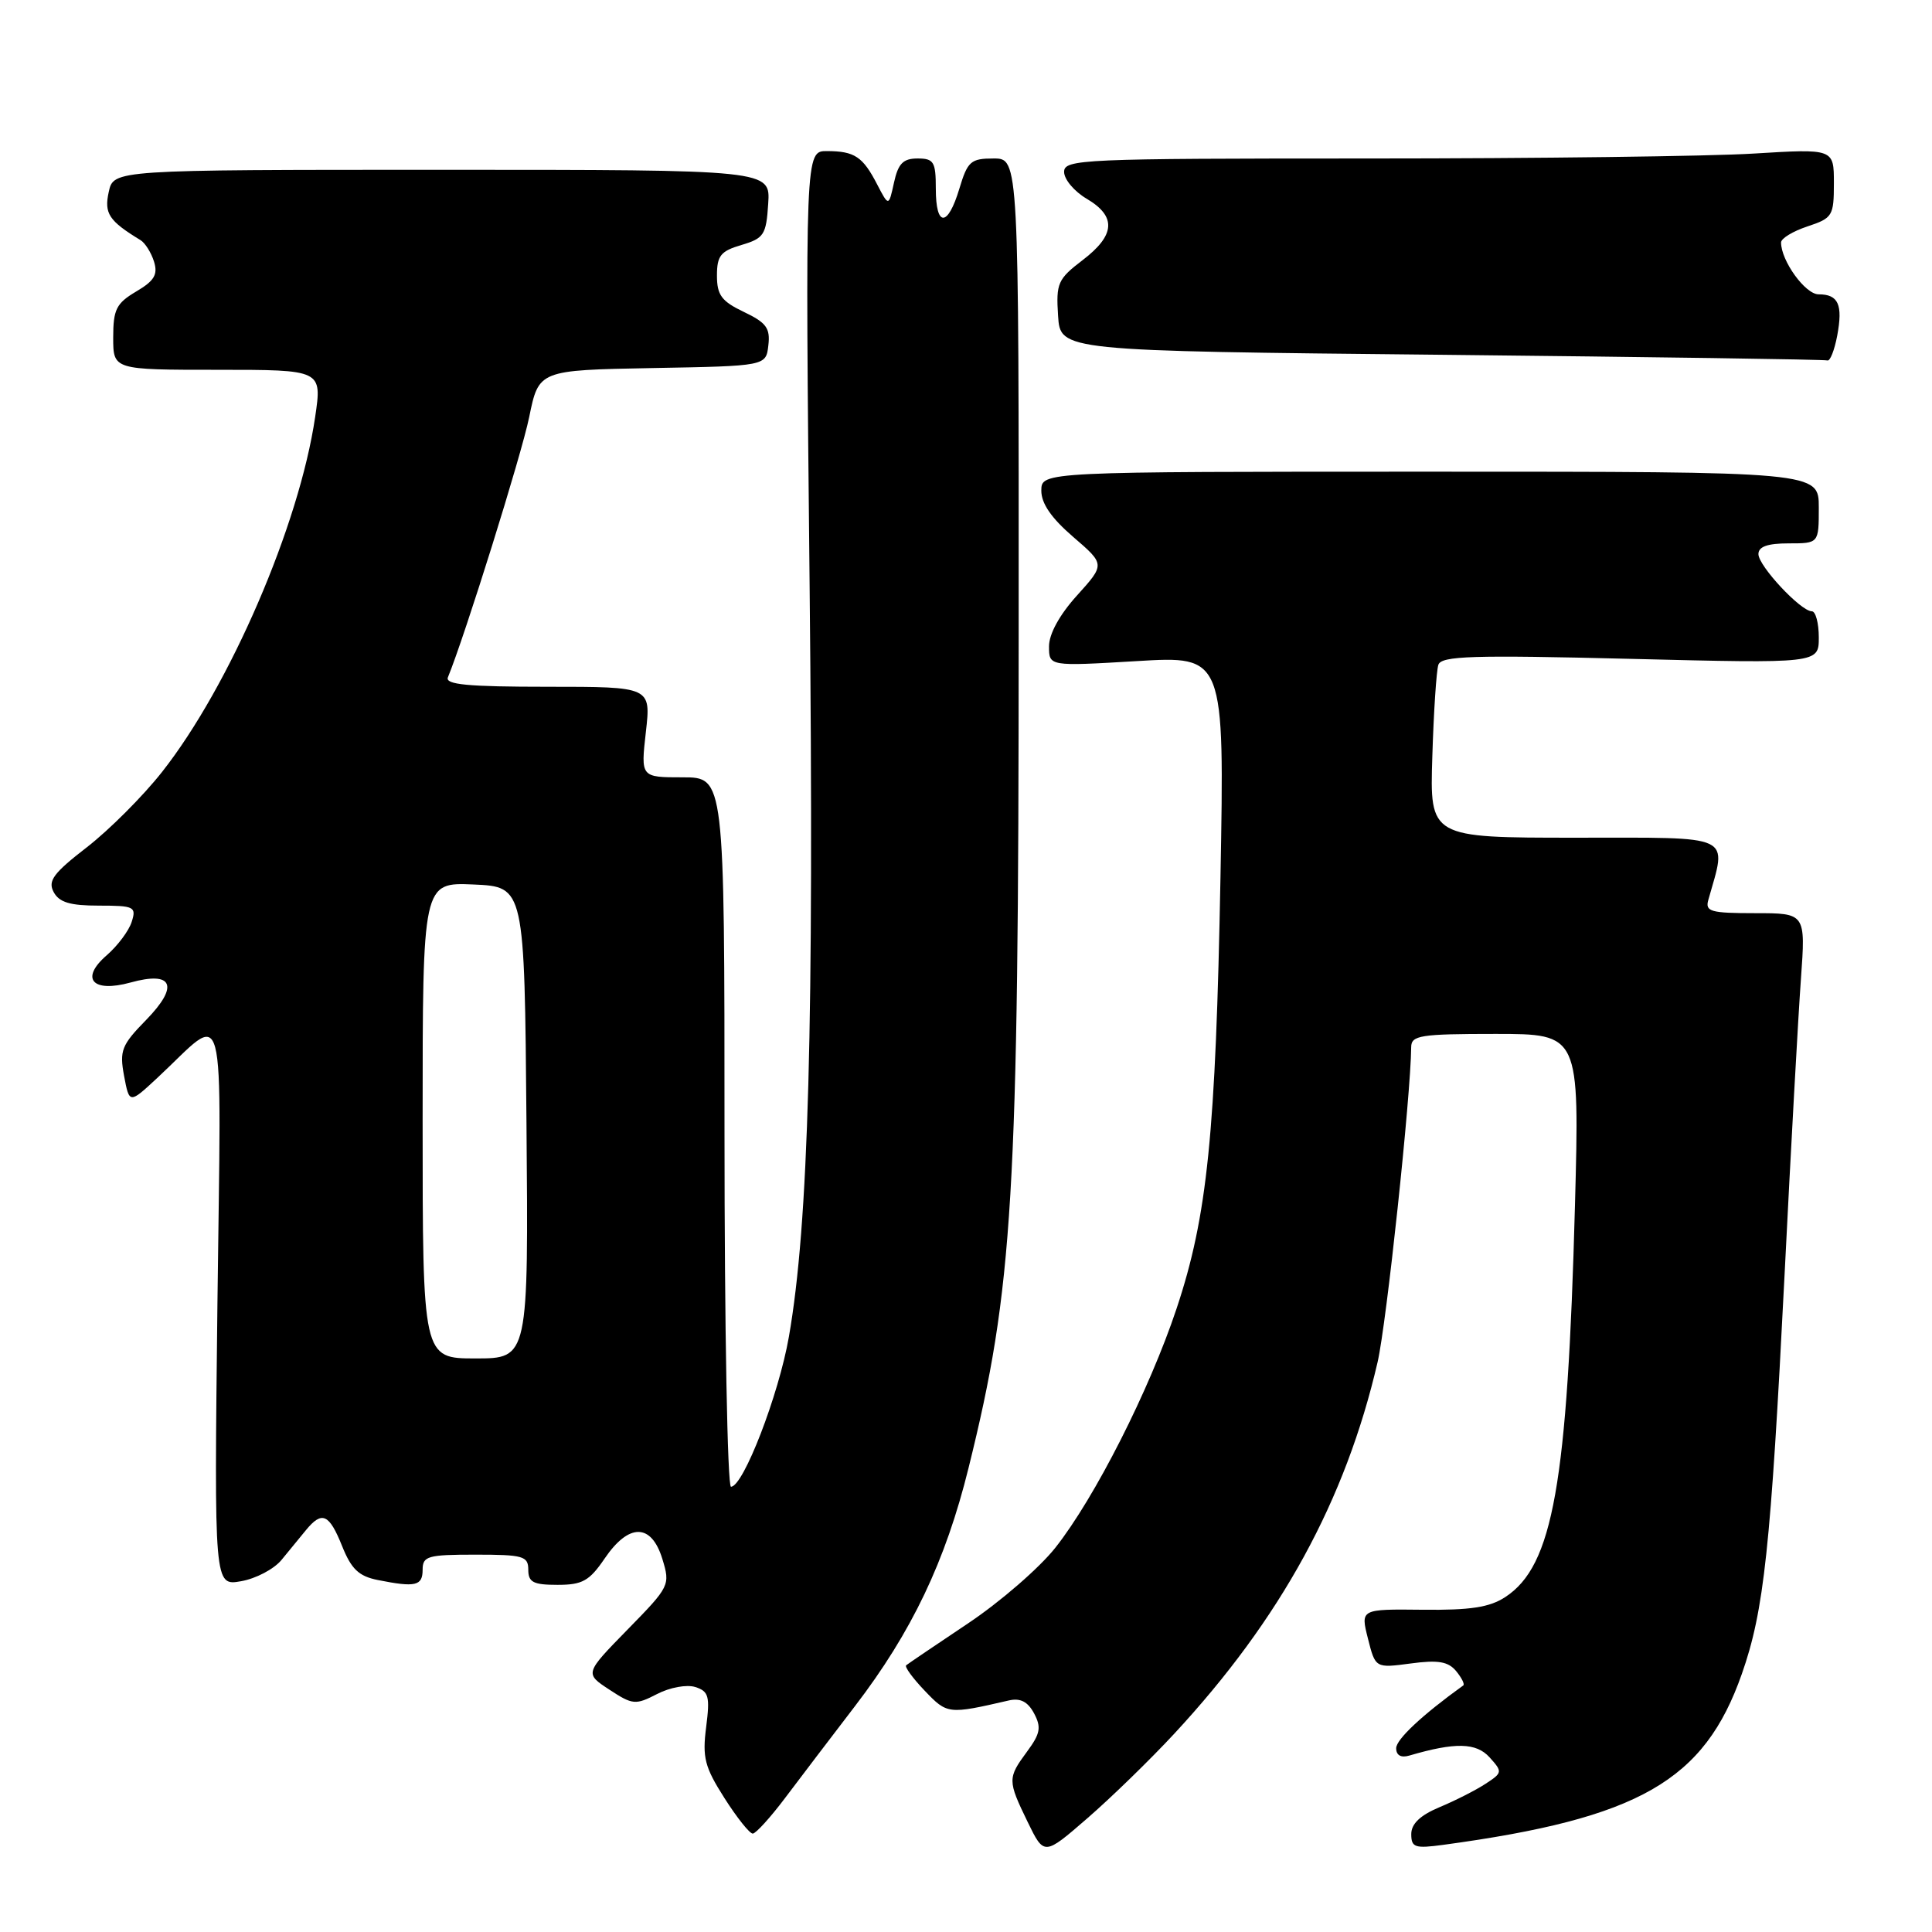 <?xml version="1.0" encoding="UTF-8" standalone="no"?>
<!DOCTYPE svg PUBLIC "-//W3C//DTD SVG 1.1//EN" "http://www.w3.org/Graphics/SVG/1.1/DTD/svg11.dtd" >
<svg xmlns="http://www.w3.org/2000/svg" xmlns:xlink="http://www.w3.org/1999/xlink" version="1.1" viewBox="0 0 256 256">
 <g >
 <path fill="currentColor"
d=" M 155.60 229.72 C 169.72 214.49 178.29 198.82 182.54 180.48 C 183.72 175.38 186.94 145.17 186.99 138.75 C 187.00 137.19 188.20 137.00 198.15 137.00 C 209.30 137.00 209.30 137.00 208.69 159.75 C 207.70 196.65 205.78 207.48 199.47 211.61 C 197.39 212.98 194.84 213.37 188.51 213.30 C 180.27 213.21 180.27 213.21 181.26 217.12 C 182.25 221.04 182.25 221.04 186.92 220.42 C 190.55 219.93 191.89 220.16 192.94 221.42 C 193.68 222.32 194.11 223.18 193.89 223.33 C 188.42 227.27 185.00 230.48 185.00 231.65 C 185.00 232.59 185.64 232.95 186.75 232.62 C 192.82 230.84 195.60 230.90 197.37 232.85 C 199.11 234.78 199.10 234.89 196.83 236.37 C 195.55 237.21 192.81 238.60 190.75 239.46 C 188.19 240.53 187.00 241.66 187.00 243.03 C 187.00 244.80 187.48 244.96 191.25 244.45 C 217.18 240.93 225.83 235.98 230.80 221.81 C 233.75 213.42 234.63 205.18 236.46 169.00 C 237.30 152.22 238.28 134.56 238.63 129.75 C 239.26 121.00 239.26 121.00 232.56 121.00 C 226.66 121.00 225.92 120.79 226.36 119.25 C 228.84 110.43 230.04 111.00 208.80 111.00 C 189.45 111.00 189.45 111.00 189.79 100.25 C 189.97 94.34 190.33 88.87 190.59 88.09 C 190.98 86.91 195.05 86.78 216.03 87.30 C 241.00 87.92 241.00 87.92 241.00 84.46 C 241.00 82.56 240.58 81.00 240.08 81.00 C 238.61 81.00 233.00 74.99 233.00 73.42 C 233.00 72.43 234.21 72.00 237.00 72.00 C 241.00 72.00 241.00 72.00 241.00 67.25 C 241.00 62.50 241.00 62.50 189.50 62.50 C 138.00 62.50 138.00 62.50 137.98 65.00 C 137.97 66.71 139.31 68.65 142.20 71.14 C 146.43 74.78 146.43 74.78 142.72 78.89 C 140.40 81.45 139.00 84.00 139.00 85.65 C 139.00 88.29 139.00 88.29 150.63 87.60 C 162.25 86.90 162.25 86.90 161.72 116.20 C 161.09 150.23 159.99 161.14 155.90 173.40 C 152.31 184.18 145.07 198.47 139.84 205.08 C 137.73 207.75 132.52 212.27 128.25 215.12 C 123.99 217.97 120.31 220.46 120.07 220.66 C 119.84 220.86 120.95 222.38 122.54 224.04 C 125.52 227.16 125.64 227.17 133.67 225.32 C 135.20 224.97 136.18 225.47 137.02 227.03 C 138.00 228.88 137.85 229.71 136.10 232.08 C 133.50 235.60 133.50 235.92 136.17 241.42 C 138.35 245.90 138.35 245.90 144.09 240.92 C 147.25 238.18 152.43 233.14 155.60 229.72 Z  M 104.00 238.28 C 105.92 235.72 110.11 230.23 113.29 226.07 C 120.81 216.25 125.28 206.89 128.34 194.50 C 134.25 170.65 134.97 158.73 134.98 83.75 C 135.00 21.00 135.00 21.00 131.66 21.00 C 128.63 21.00 128.21 21.37 127.12 25.00 C 125.58 30.13 124.00 30.13 124.00 25.00 C 124.00 21.44 123.74 21.00 121.58 21.00 C 119.67 21.00 119.01 21.67 118.46 24.19 C 117.76 27.38 117.76 27.38 116.23 24.44 C 114.33 20.76 113.24 20.03 109.59 20.02 C 106.69 20.00 106.69 20.00 107.28 77.75 C 107.87 135.93 107.15 162.16 104.53 177.14 C 103.19 184.82 98.49 197.00 96.86 197.00 C 96.39 197.00 96.00 175.85 96.00 150.00 C 96.00 103.00 96.00 103.00 90.45 103.00 C 84.90 103.00 84.90 103.00 85.58 97.00 C 86.26 91.00 86.26 91.00 72.55 91.00 C 61.97 91.00 58.95 90.71 59.35 89.75 C 61.60 84.26 69.10 60.26 70.12 55.27 C 71.39 49.05 71.39 49.05 86.44 48.77 C 101.50 48.50 101.50 48.50 101.81 45.76 C 102.08 43.48 101.54 42.75 98.56 41.33 C 95.61 39.92 95.00 39.10 95.00 36.52 C 95.00 33.88 95.49 33.27 98.25 32.46 C 101.22 31.58 101.53 31.12 101.79 27.00 C 102.09 22.50 102.09 22.50 58.57 22.50 C 15.05 22.50 15.05 22.50 14.41 25.43 C 13.78 28.29 14.42 29.26 18.62 31.82 C 19.23 32.19 20.04 33.48 20.41 34.67 C 20.94 36.39 20.45 37.21 18.04 38.63 C 15.41 40.19 15.00 41.00 15.00 44.72 C 15.00 49.00 15.00 49.00 28.84 49.00 C 42.68 49.00 42.68 49.00 41.76 55.25 C 39.66 69.55 30.46 90.88 21.47 102.29 C 18.96 105.48 14.48 109.96 11.53 112.25 C 7.08 115.69 6.31 116.72 7.11 118.20 C 7.84 119.57 9.28 120.00 13.10 120.00 C 17.79 120.00 18.09 120.15 17.45 122.15 C 17.08 123.33 15.59 125.32 14.14 126.58 C 10.57 129.67 12.24 131.58 17.29 130.19 C 22.92 128.63 23.76 130.63 19.38 135.13 C 16.10 138.48 15.82 139.20 16.44 142.56 C 17.14 146.27 17.14 146.27 20.82 142.85 C 30.20 134.14 29.30 130.76 28.81 172.83 C 28.38 210.15 28.38 210.15 31.94 209.52 C 33.90 209.18 36.31 207.91 37.30 206.70 C 38.30 205.49 39.75 203.71 40.54 202.75 C 42.67 200.16 43.61 200.58 45.33 204.86 C 46.55 207.91 47.54 208.86 50.06 209.36 C 55.06 210.36 56.00 210.14 56.00 208.00 C 56.00 206.19 56.67 206.00 63.00 206.00 C 69.33 206.00 70.00 206.19 70.00 208.00 C 70.00 209.66 70.67 210.00 73.87 210.00 C 77.17 210.00 78.09 209.49 80.12 206.51 C 83.32 201.80 86.30 201.82 87.76 206.55 C 88.83 210.05 88.75 210.21 83.16 215.92 C 77.47 221.74 77.47 221.74 80.75 223.89 C 83.83 225.91 84.21 225.94 87.06 224.47 C 88.75 223.59 91.00 223.18 92.13 223.54 C 93.91 224.11 94.09 224.76 93.57 228.84 C 93.05 232.88 93.37 234.14 95.99 238.25 C 97.65 240.86 99.34 242.98 99.75 242.96 C 100.16 242.94 102.08 240.83 104.00 238.28 Z  M 243.44 44.48 C 244.21 40.36 243.60 39.00 240.97 39.00 C 239.21 39.00 236.00 34.56 236.00 32.13 C 236.00 31.59 237.57 30.64 239.50 30.00 C 242.82 28.90 243.00 28.61 243.00 24.27 C 243.00 19.70 243.00 19.70 232.34 20.35 C 226.48 20.71 203.53 21.00 181.34 21.00 C 143.29 21.00 141.00 21.10 141.00 22.78 C 141.00 23.77 142.35 25.37 144.00 26.34 C 147.96 28.68 147.79 31.16 143.45 34.47 C 140.16 36.98 139.92 37.53 140.20 41.84 C 140.50 46.50 140.50 46.50 191.00 47.01 C 218.78 47.30 241.79 47.63 242.14 47.76 C 242.49 47.89 243.07 46.42 243.44 44.48 Z  M 56.00 148.45 C 56.00 116.91 56.00 116.91 62.75 117.20 C 69.50 117.50 69.50 117.50 69.76 148.75 C 70.03 180.00 70.03 180.00 63.01 180.00 C 56.00 180.00 56.00 180.00 56.00 148.45 Z "/>
</g>
</svg>